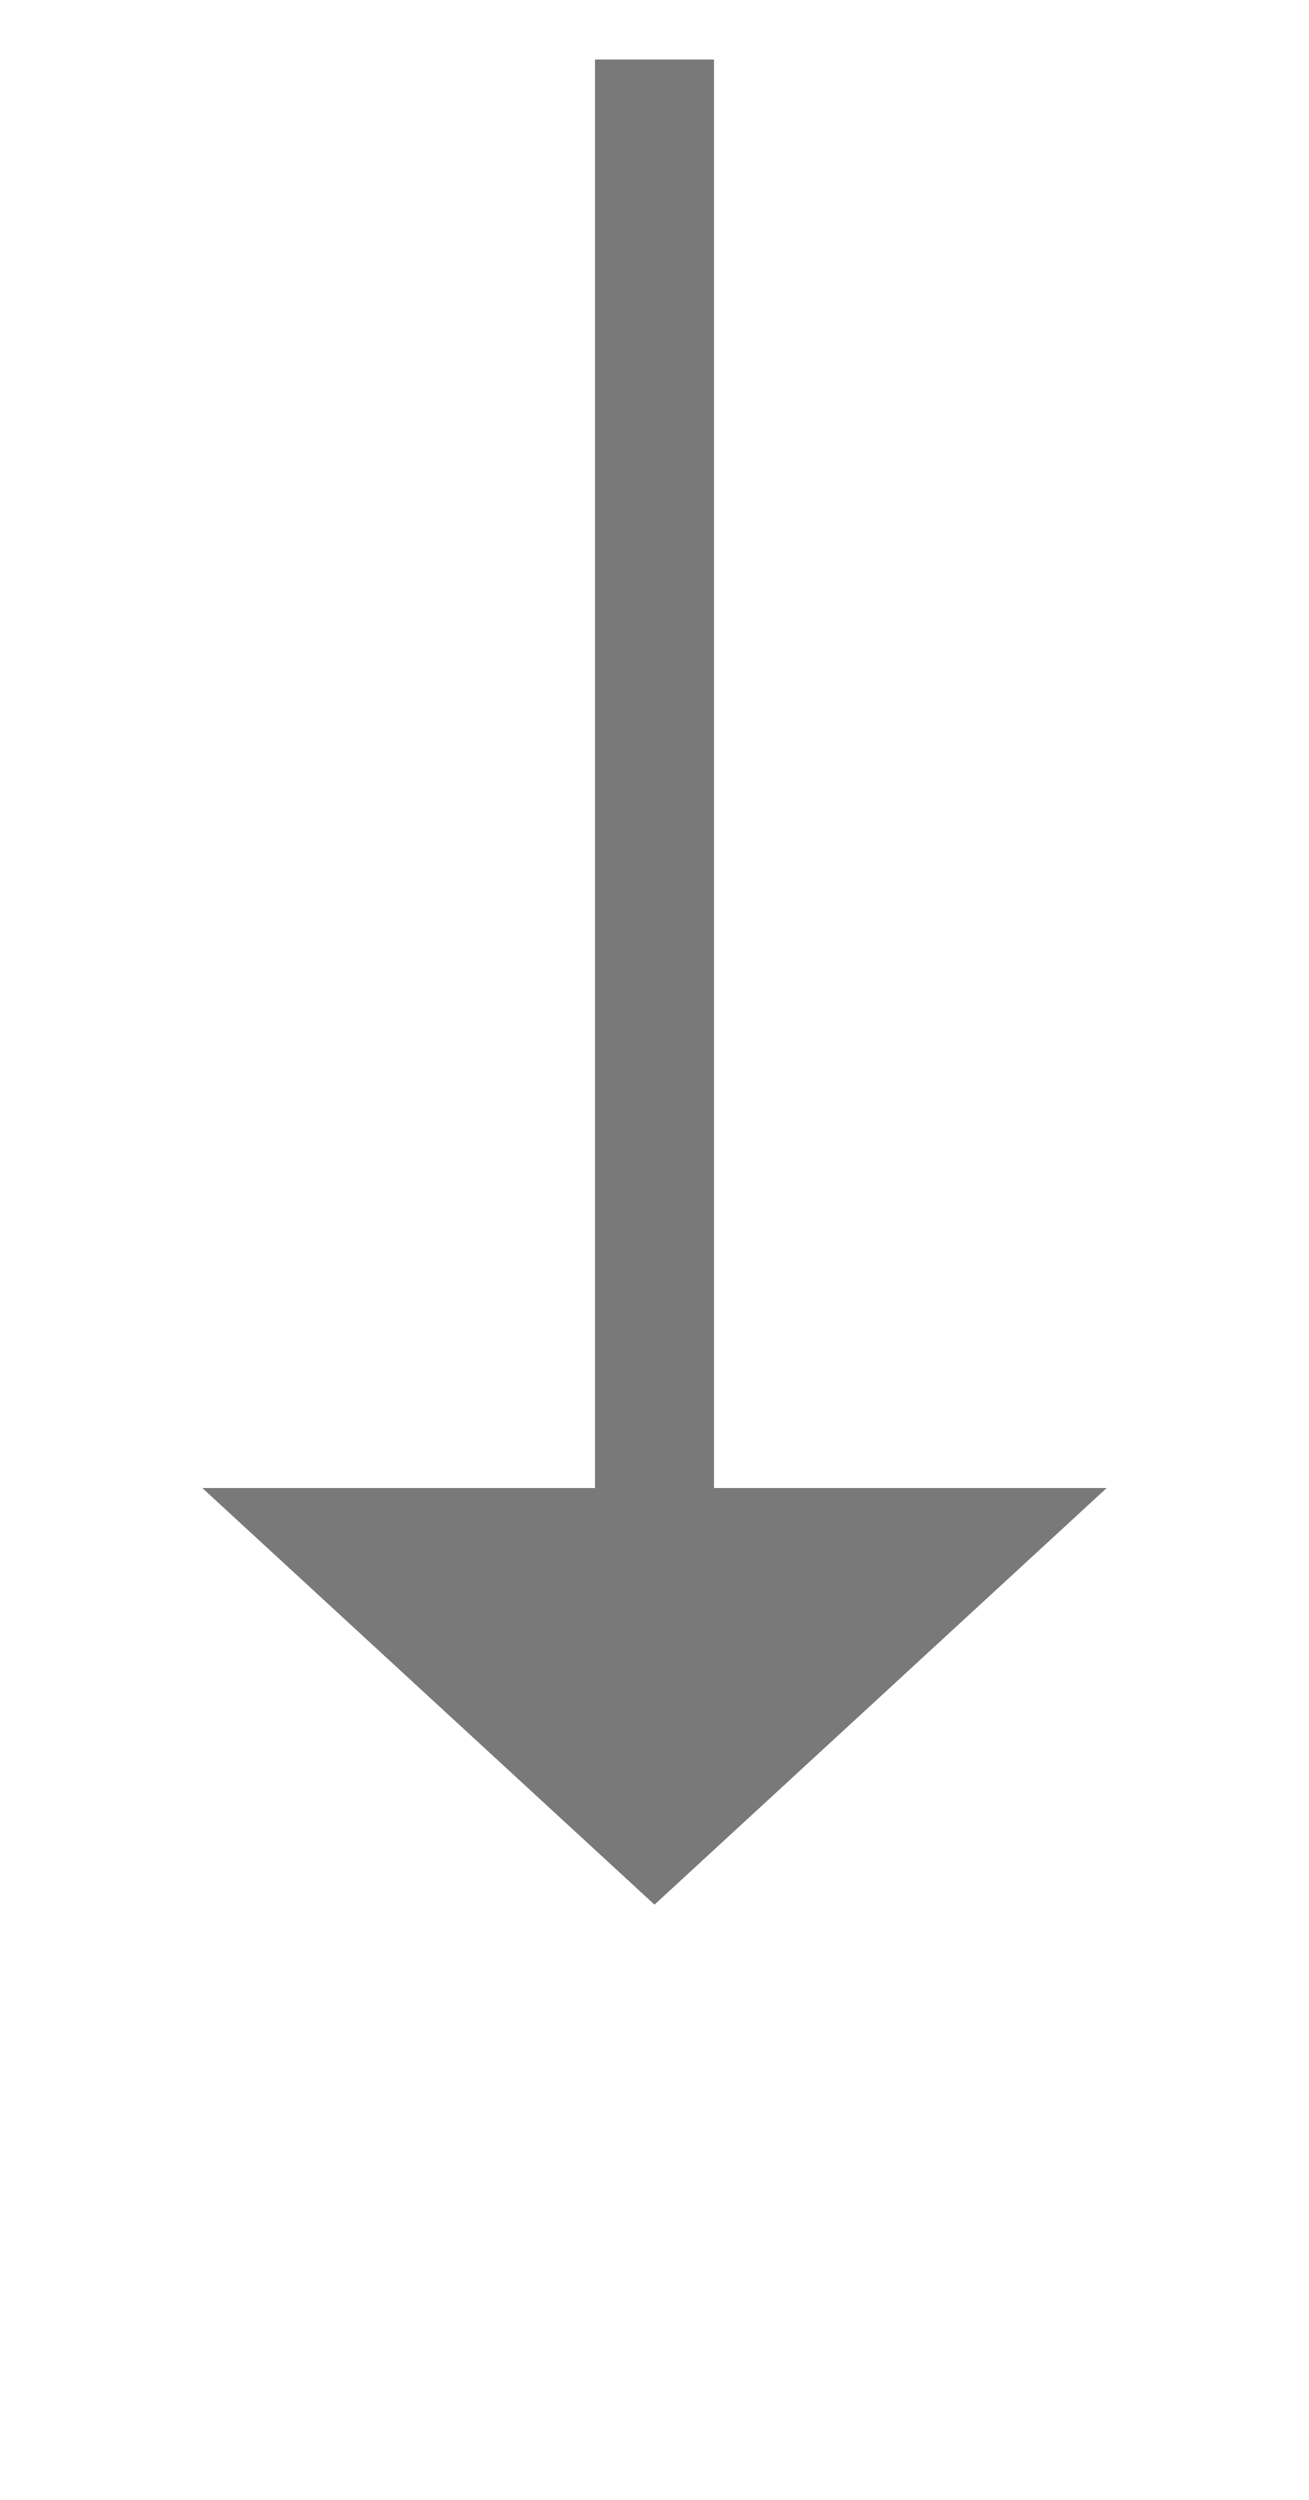 ﻿<?xml version="1.0" encoding="utf-8"?>
<svg version="1.1" xmlns:xlink="http://www.w3.org/1999/xlink" width="22px" height="42px" xmlns="http://www.w3.org/2000/svg">
  <g transform="matrix(1 0 0 1 -248 -147 )">
    <path d="M 251.4 172  L 259 179  L 266.6 172  L 251.4 172  Z " fill-rule="nonzero" fill="#797979" stroke="none" />
    <path d="M 259 148  L 259 173  " stroke-width="2" stroke="#797979" fill="none" />
  </g>
</svg>